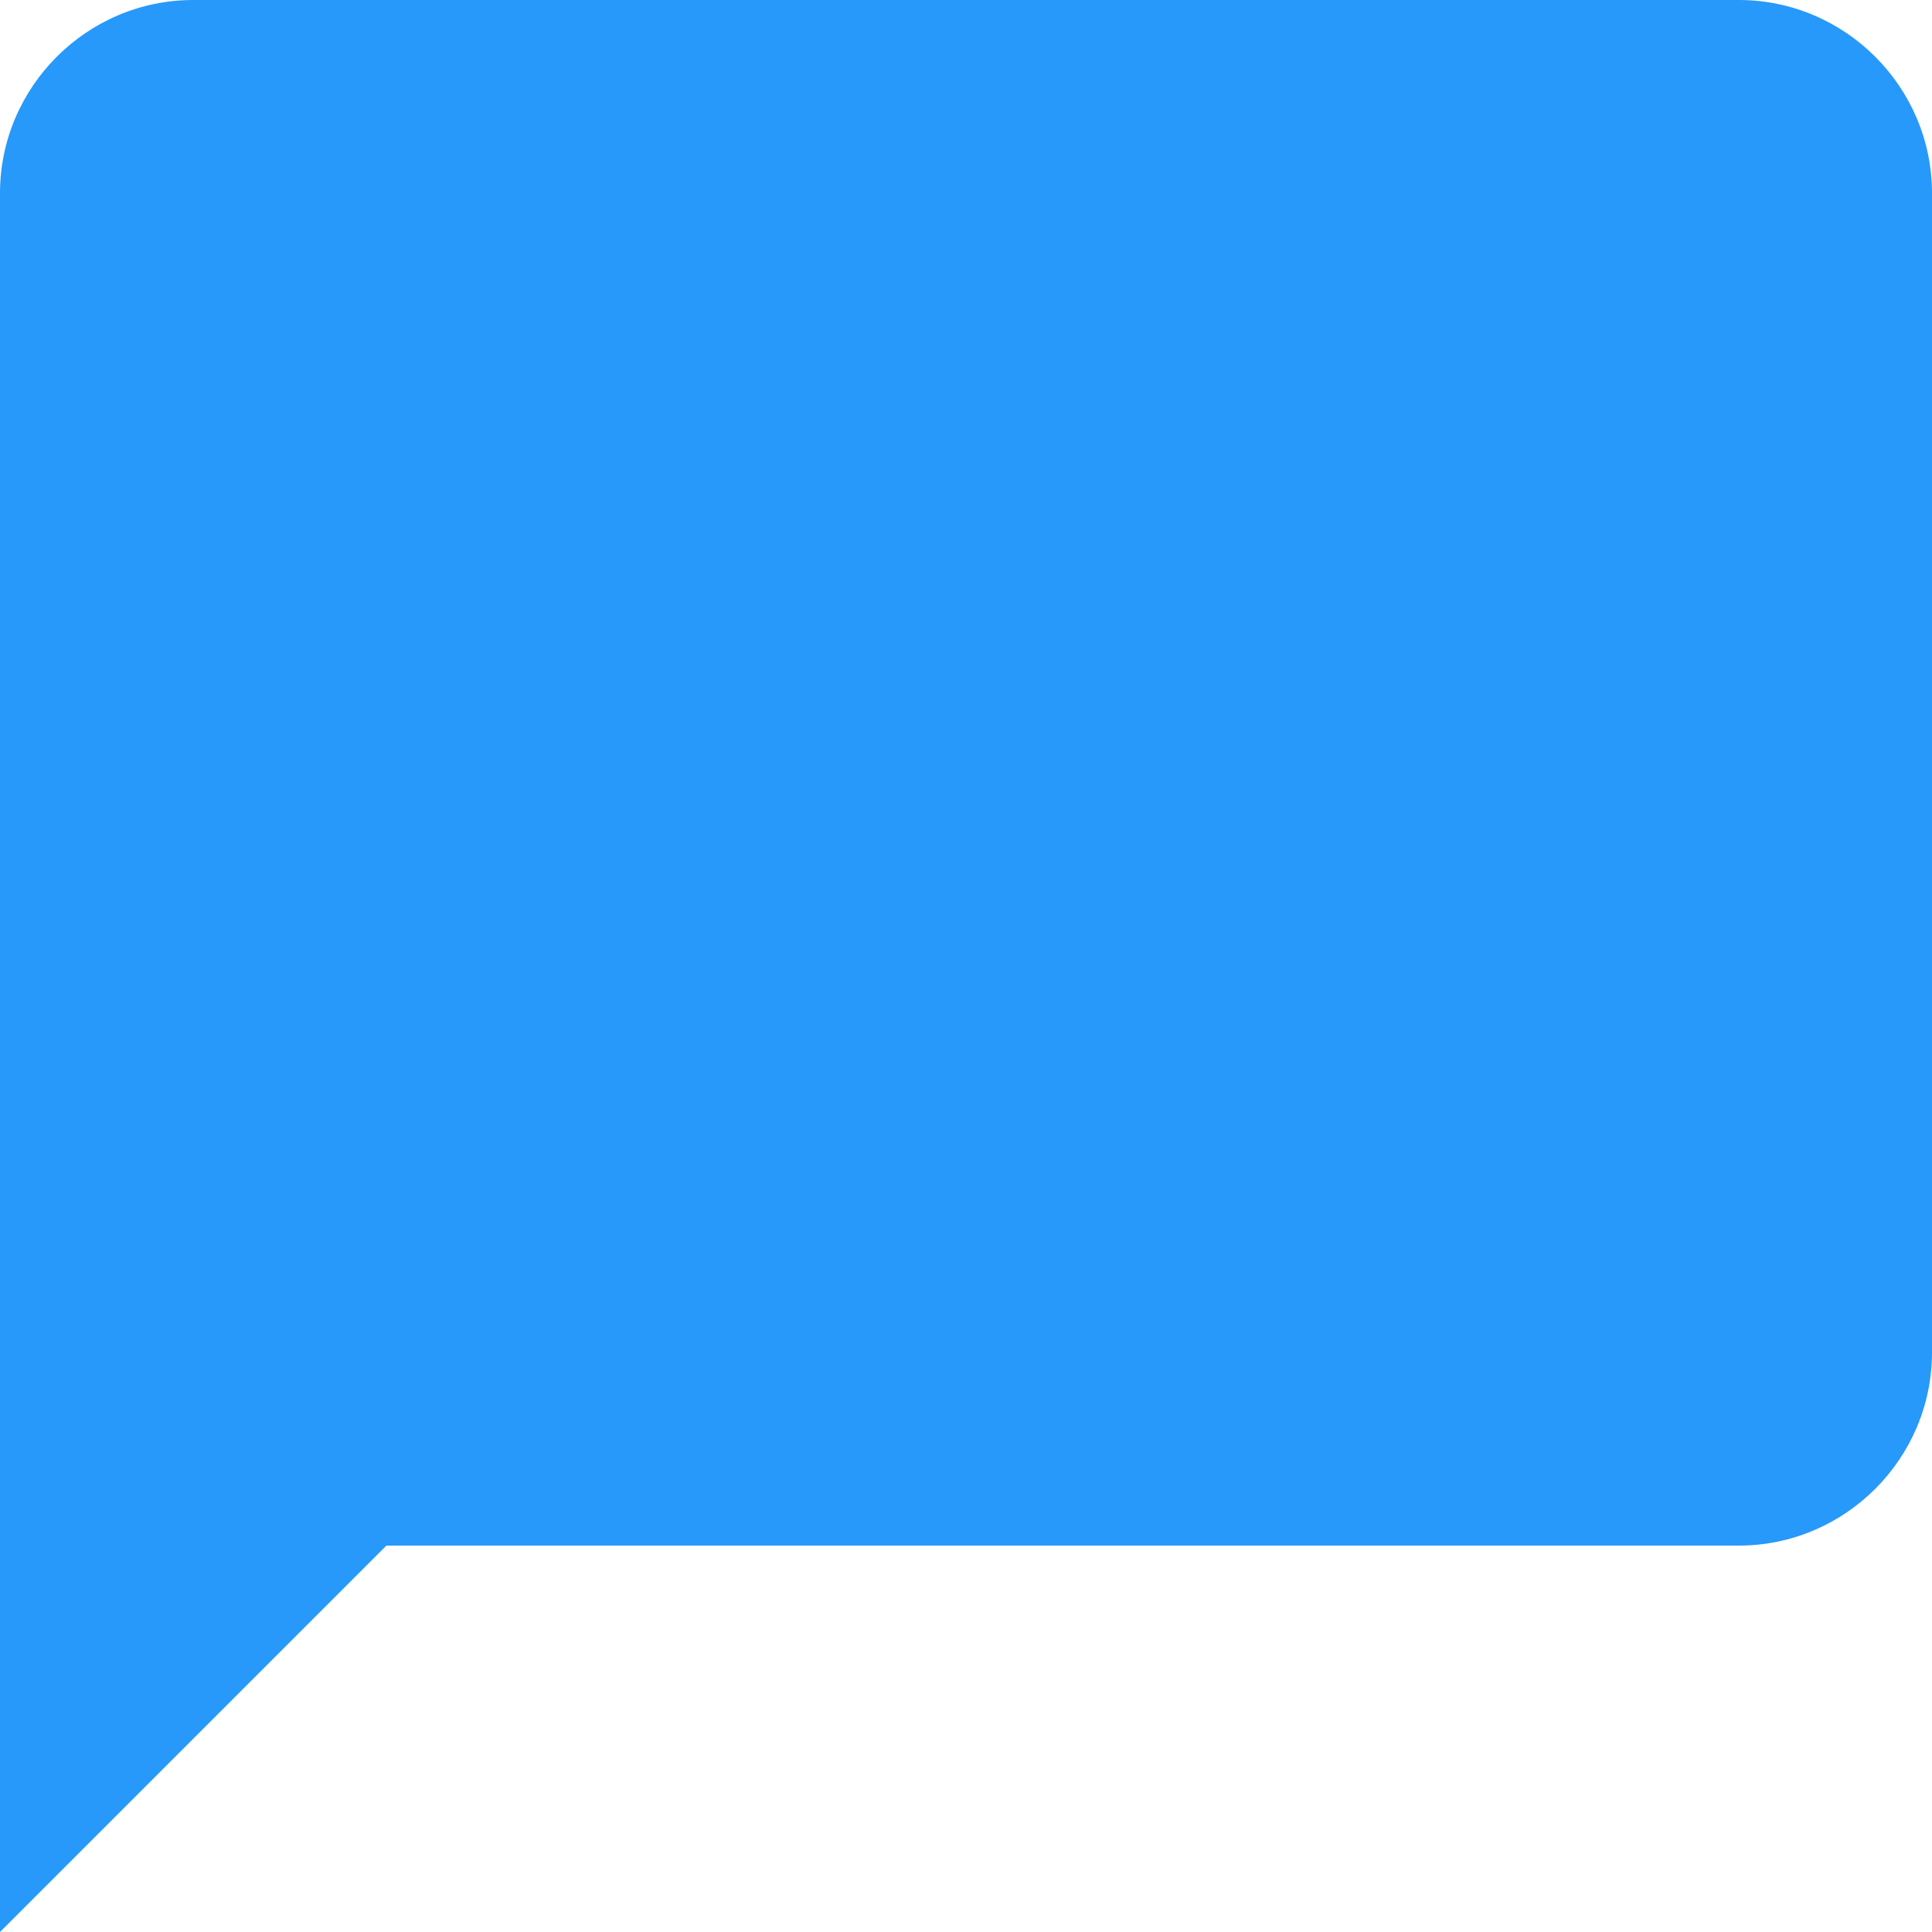 ﻿<?xml version="1.0" encoding="utf-8"?>
<svg version="1.1" xmlns:xlink="http://www.w3.org/1999/xlink" width="50px" height="50px" xmlns="http://www.w3.org/2000/svg">
  <g transform="matrix(1 0 0 1 -18 -105 )">
    <path d="M 50 5  C 50 2.25  47.75 0  45 0  L 5 0  C 2.25 0  0 2.25  0 5  L 0 50  L 10 40  L 45 40  C 47.75 40  50 37.75  50 35  L 50 5  Z " fill-rule="nonzero" fill="#2699fb" stroke="none" transform="matrix(1 0 0 1 18 105 )" />
  </g>
</svg>